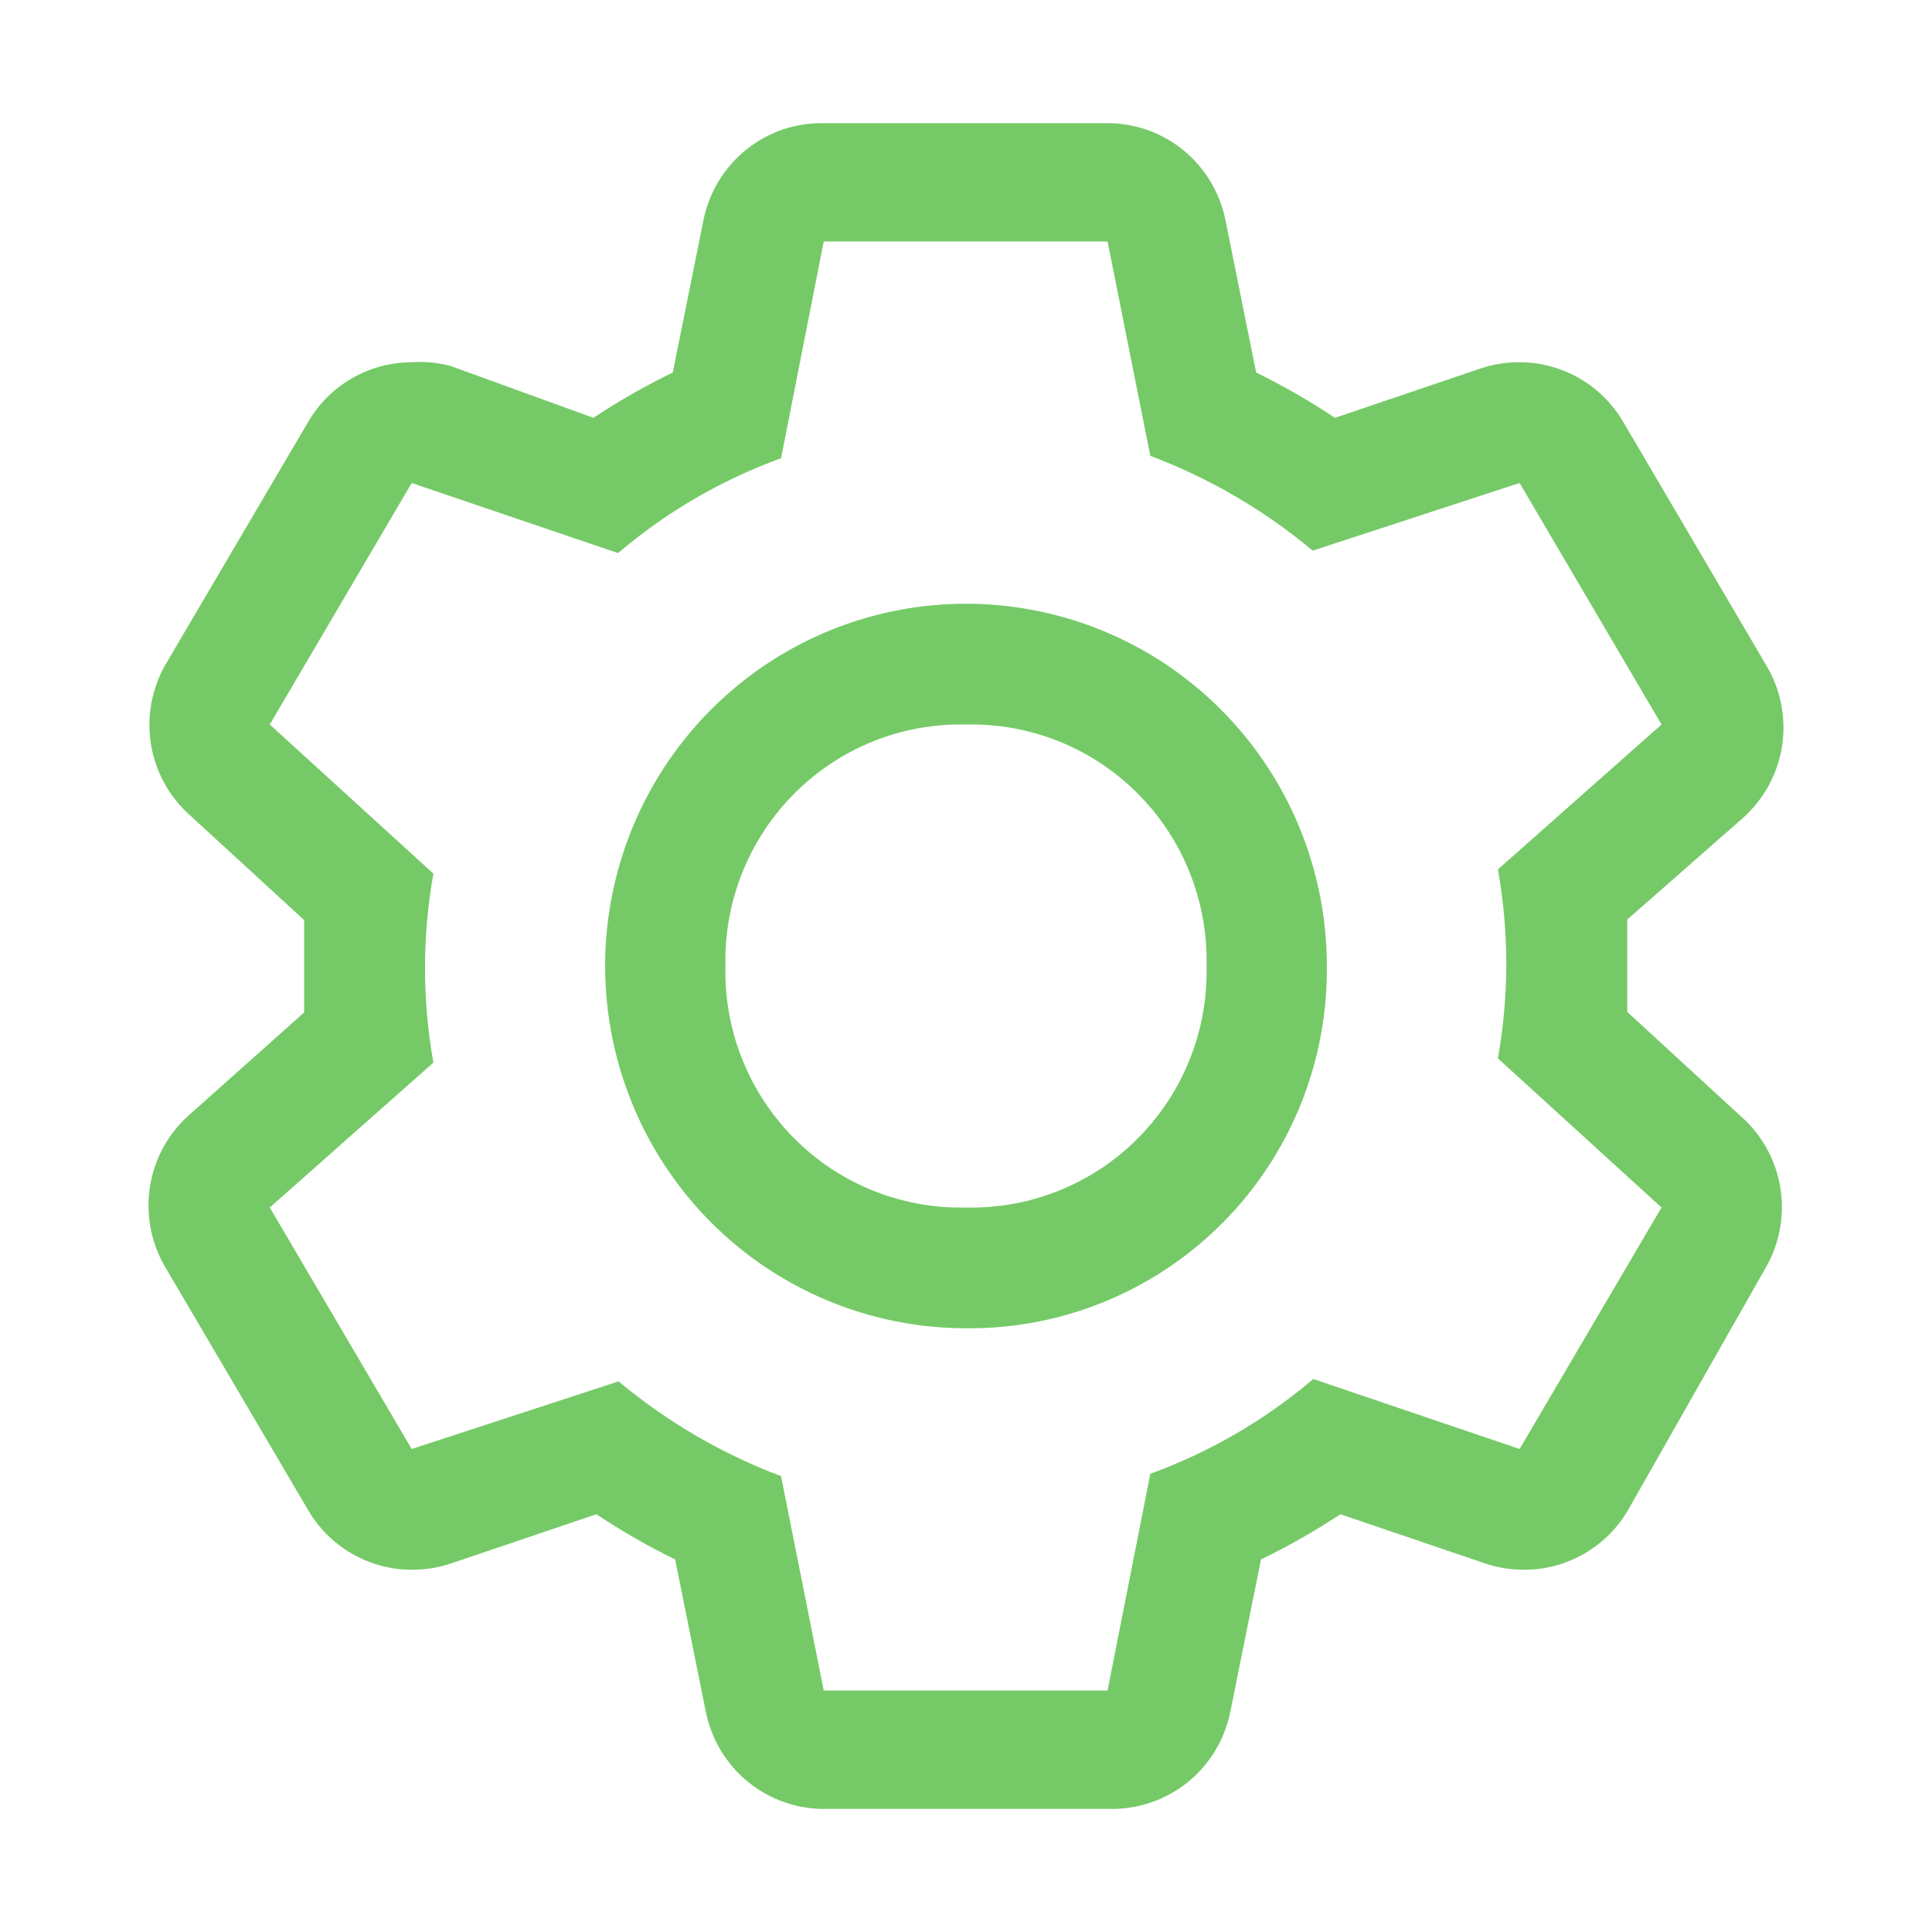 <?xml version="1.0" encoding="UTF-8"?>
<!DOCTYPE svg  PUBLIC '-//W3C//DTD SVG 1.1//EN'  'http://www.w3.org/Graphics/SVG/1.1/DTD/svg11.dtd'>
<svg clip-rule="evenodd" fill-rule="evenodd" stroke-linejoin="round" stroke-miterlimit="1.414" version="1.1" viewBox="0 0 22 22" xml:space="preserve" xmlns="http://www.w3.org/2000/svg">
    <g transform="translate(-.889 -7.96e-7)">
        <path d="m19.419 11.523v-0.523-0.529l1.315-1.155c0.242-0.215 0.401-0.508 0.449-0.829 0.047-0.321-0.02-0.648-0.189-0.924l-1.616-2.75c-0.121-0.209-0.293-0.383-0.501-0.503-0.208-0.121-0.444-0.185-0.684-0.185-0.149-1e-3 -0.297 0.022-0.439 0.069l-1.664 0.564c-0.287-0.192-0.587-0.364-0.897-0.516l-0.349-1.733c-0.063-0.316-0.234-0.6-0.485-0.803-0.25-0.202-0.564-0.31-0.885-0.303h-3.205c-0.322-7e-3 -0.635 0.101-0.885 0.303-0.251 0.203-0.422 0.487-0.485 0.803l-0.349 1.733c-0.313 0.152-0.615 0.324-0.904 0.516l-1.63-0.592c-0.143-0.037-0.291-0.051-0.439-0.041-0.24 0-0.476 0.064-0.684 0.185-0.208 0.12-0.38 0.294-0.5 0.503l-1.617 2.75c-0.159 0.275-0.219 0.598-0.168 0.913 0.052 0.315 0.21 0.602 0.449 0.812l1.295 1.189v1.052l-1.295 1.155c-0.246 0.212-0.409 0.504-0.46 0.825s0.012 0.65 0.179 0.929l1.617 2.75c0.12 0.208 0.292 0.382 0.5 0.502 0.208 0.121 0.444 0.185 0.684 0.185 0.149 1e-3 0.297-0.022 0.439-0.069l1.664-0.563c0.287 0.191 0.587 0.363 0.897 0.515l0.349 1.733c0.063 0.316 0.235 0.601 0.485 0.803s0.564 0.31 0.885 0.304h3.233c0.321 6e-3 0.635-0.102 0.885-0.304s0.422-0.487 0.485-0.803l0.349-1.733c0.312-0.151 0.614-0.324 0.904-0.515l1.657 0.563c0.142 0.047 0.29 0.07 0.439 0.069 0.24 0 0.476-0.064 0.684-0.185 0.208-0.12 0.38-0.294 0.5-0.502l1.562-2.75c0.16-0.276 0.219-0.599 0.168-0.914s-0.21-0.602-0.449-0.812l-1.294-1.189zm-1.226 4.977-2.349-0.797c-0.55 0.467-1.179 0.833-1.856 1.079l-0.487 2.468h-3.232l-0.486-2.441c-0.673-0.253-1.298-0.618-1.85-1.079l-2.356 0.77-1.616-2.75 1.863-1.65c-0.127-0.712-0.127-1.44 0-2.152l-1.863-1.698 1.616-2.75 2.35 0.798c0.549-0.468 1.178-0.834 1.856-1.08l0.486-2.468h3.232l0.487 2.441c0.672 0.253 1.297 0.618 1.849 1.079l2.356-0.77 1.616 2.75-1.863 1.65c0.127 0.712 0.127 1.44 0 2.152l1.863 1.698-1.616 2.75z" fill="#75ca67" fill-rule="nonzero"/>
    </g>
    <g transform="translate(-.885 -0)">
        <path d="m11.885 15.125c-0.813 0-1.607-0.242-2.283-0.695s-1.202-1.098-1.513-1.851c-0.311-0.754-0.393-1.584-0.234-2.384 0.158-0.8 0.55-1.535 1.124-2.112 0.575-0.577 1.307-0.97 2.104-1.129 0.798-0.159 1.624-0.077 2.375 0.235s1.392 0.841 1.844 1.519c0.451 0.679 0.692 1.476 0.692 2.292 6e-3 0.543-0.097 1.082-0.301 1.585-0.205 0.503-0.507 0.96-0.89 1.344s-0.838 0.688-1.339 0.893c-0.501 0.206-1.038 0.309-1.579 0.303zm0-6.875c-0.362-8e-3 -0.722 0.057-1.058 0.192s-0.642 0.338-0.898 0.595-0.457 0.563-0.592 0.901c-0.135 0.337-0.2 0.699-0.191 1.062-9e-3 0.364 0.056 0.725 0.191 1.062 0.135 0.338 0.336 0.644 0.592 0.901 0.256 0.258 0.562 0.46 0.898 0.595s0.696 0.201 1.058 0.192c0.362 9e-3 0.722-0.057 1.058-0.192 0.337-0.135 0.642-0.337 0.898-0.595 0.256-0.257 0.458-0.563 0.592-0.901 0.135-0.337 0.2-0.698 0.191-1.062 9e-3 -0.363-0.056-0.725-0.191-1.062-0.134-0.338-0.336-0.644-0.592-0.901s-0.561-0.46-0.898-0.595c-0.336-0.135-0.696-0.2-1.058-0.192z" fill="#75ca67" fill-rule="nonzero"/>
    </g>
</svg>
